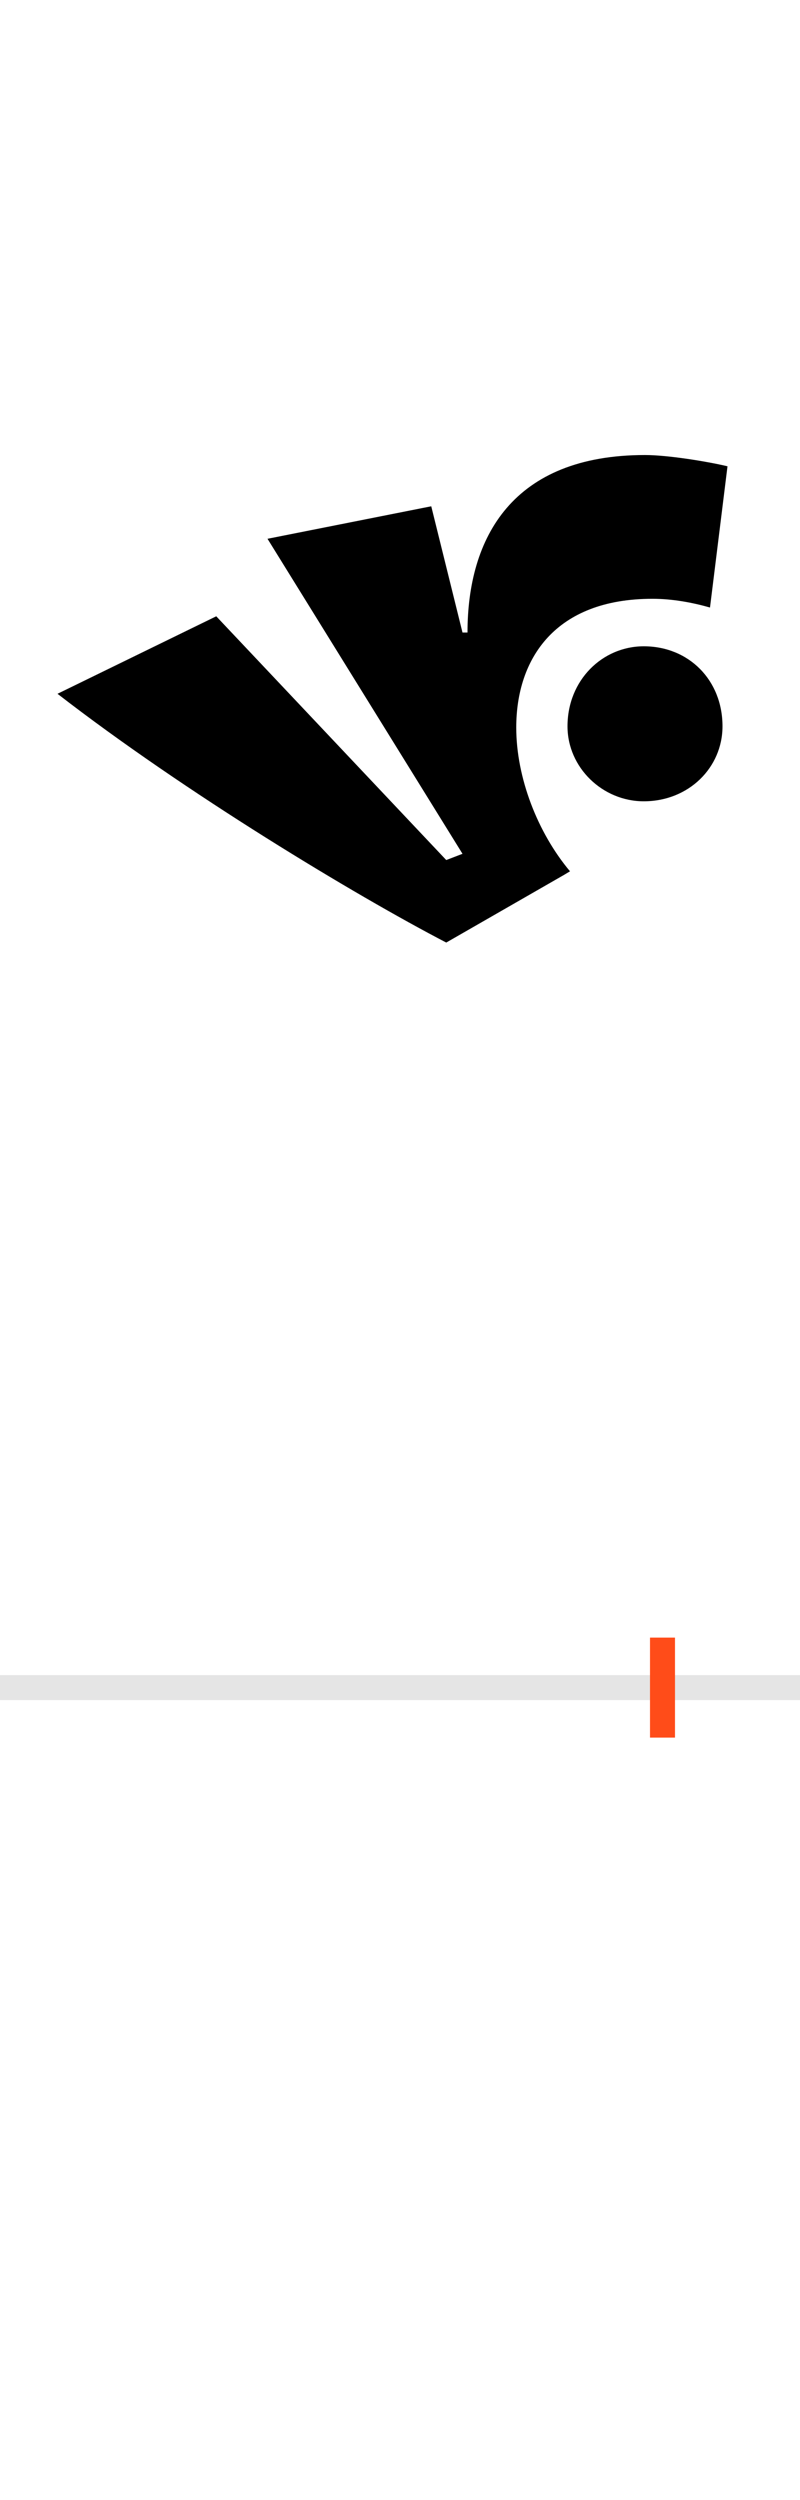 <?xml version="1.0" encoding="UTF-8"?>
<svg height="200.0" version="1.1" width="64.0" xmlns="http://www.w3.org/2000/svg" xmlns:xlink="http://www.w3.org/1999/xlink">
 <rect width="100%" height="100%" fill="#333333" stroke="none"/>
 <path d="M0,0 l64,0 l0,200 l-64,0 Z M0,0" fill="rgb(255,255,255)" transform="matrix(1,0,0,-1,0.0,200.0)"/>
 <path d="M0,0 l64,0" fill="none" stroke="rgb(229,229,229)" stroke-width="2" transform="matrix(1,0,0,-1,0.0,135.0)"/>
 <path d="M0,-4 l0,8" fill="none" stroke="rgb(255,76,25)" stroke-width="2" transform="matrix(1,0,0,-1,53.0,135.0)"/>
 <path d="M-79,650 l5,3 c-26,31,-43,75,-43,115 c0,55,31,103,109,103 c16,0,32,-3,46,-7 l14,113 c-17,4,-48,9,-66,9 c-106,0,-142,-66,-142,-142 l-4,0 l-25,101 l-131,-26 l156,-252 l-13,-5 l-184,195 l-127,-62 c102,-79,238,-161,311,-199 Z M48,769 c0,37,-27,64,-63,64 c-33,0,-61,-27,-61,-64 c0,-33,28,-60,61,-60 c36,0,63,27,63,60 Z M48,769" fill="rgb(0,0,0)" transform="matrix(0.1,0.0,0.0,-0.1,53.0,135.0)"/>
</svg>